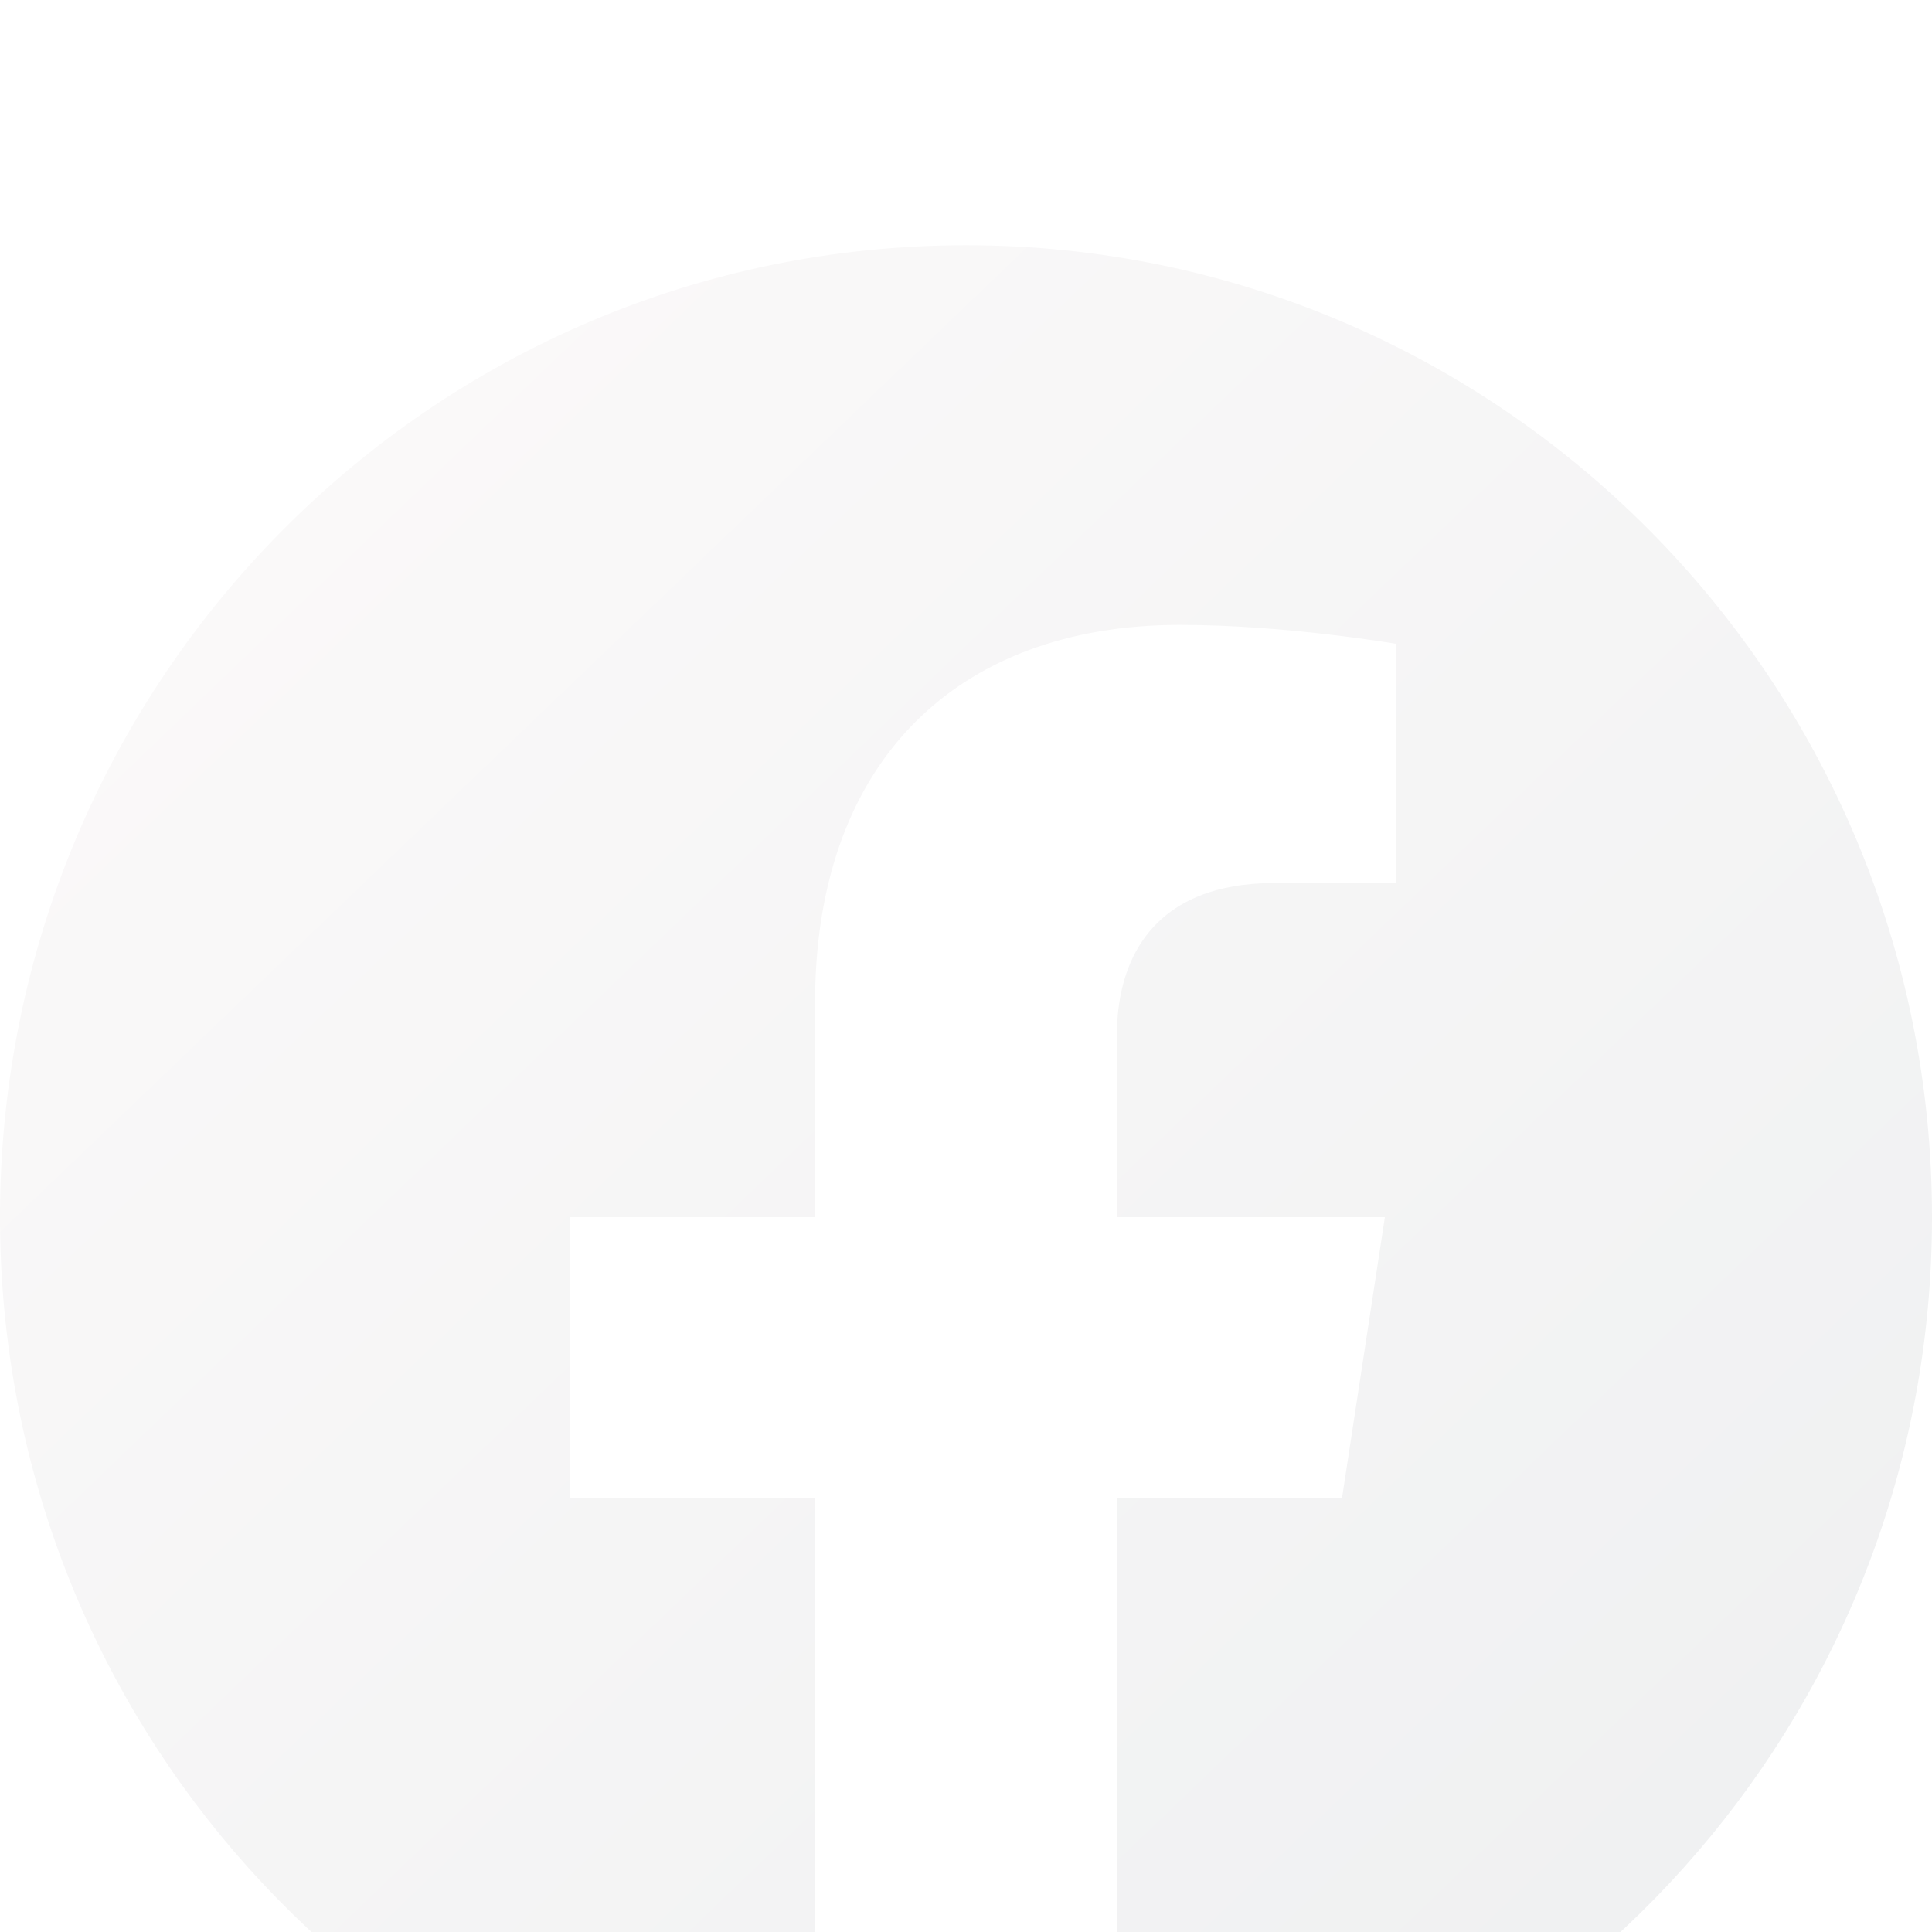 <svg width="32" height="32" viewBox="0 0 32 32" fill="none" xmlns="http://www.w3.org/2000/svg">
<g filter="url(#filter0_bi_3133_9735)">
<path fill-rule="evenodd" clip-rule="evenodd" d="M16 0C24.837 0 32 7.206 32 16.098C32 24.134 26.15 30.793 18.5 32V20.751L22.228 20.751L22.228 20.751L22.938 16.098H22.938H18.5V13.079C18.5 11.965 18.974 10.875 20.424 10.62C20.631 10.583 20.858 10.564 21.106 10.564C21.106 10.564 21.106 10.564 21.106 10.564L23.125 10.564L23.125 10.564V6.602C23.125 6.602 23.125 6.602 23.125 6.602C23.125 6.602 21.294 6.288 19.544 6.288C18.614 6.288 17.767 6.432 17.02 6.713C14.828 7.538 13.5 9.542 13.5 12.551V16.098H9.438H9.437V20.751L9.438 20.751L13.5 20.751V32C5.85 30.793 0 24.134 0 16.098C0 7.206 7.163 0 16 0Z" fill="url(#paint0_linear_3133_9735)"/>
</g>
<defs>
<filter id="filter0_bi_3133_9735" x="-24.375" y="-24.375" width="80.75" height="80.75" filterUnits="userSpaceOnUse" color-interpolation-filters="sRGB">
<feFlood flood-opacity="0" result="BackgroundImageFix"/>
<feGaussianBlur in="BackgroundImage" stdDeviation="12.188"/>
<feComposite in2="SourceAlpha" operator="in" result="effect1_backgroundBlur_3133_9735"/>
<feBlend mode="normal" in="SourceGraphic" in2="effect1_backgroundBlur_3133_9735" result="shape"/>
<feColorMatrix in="SourceAlpha" type="matrix" values="0 0 0 0 0 0 0 0 0 0 0 0 0 0 0 0 0 0 127 0" result="hardAlpha"/>
<feOffset dy="4.062"/>
<feGaussianBlur stdDeviation="8.125"/>
<feComposite in2="hardAlpha" operator="arithmetic" k2="-1" k3="1"/>
<feColorMatrix type="matrix" values="0 0 0 0 1 0 0 0 0 1 0 0 0 0 1 0 0 0 0.4 0"/>
<feBlend mode="normal" in2="shape" result="effect2_innerShadow_3133_9735"/>
</filter>
<linearGradient id="paint0_linear_3133_9735" x1="3.73807e-08" y1="-3.377" x2="39.398" y2="37.71" gradientUnits="userSpaceOnUse">
<stop stop-color="#FDFBFB"/>
<stop offset="1" stop-color="#EBEDEE"/>
</linearGradient>
</defs>
</svg>
